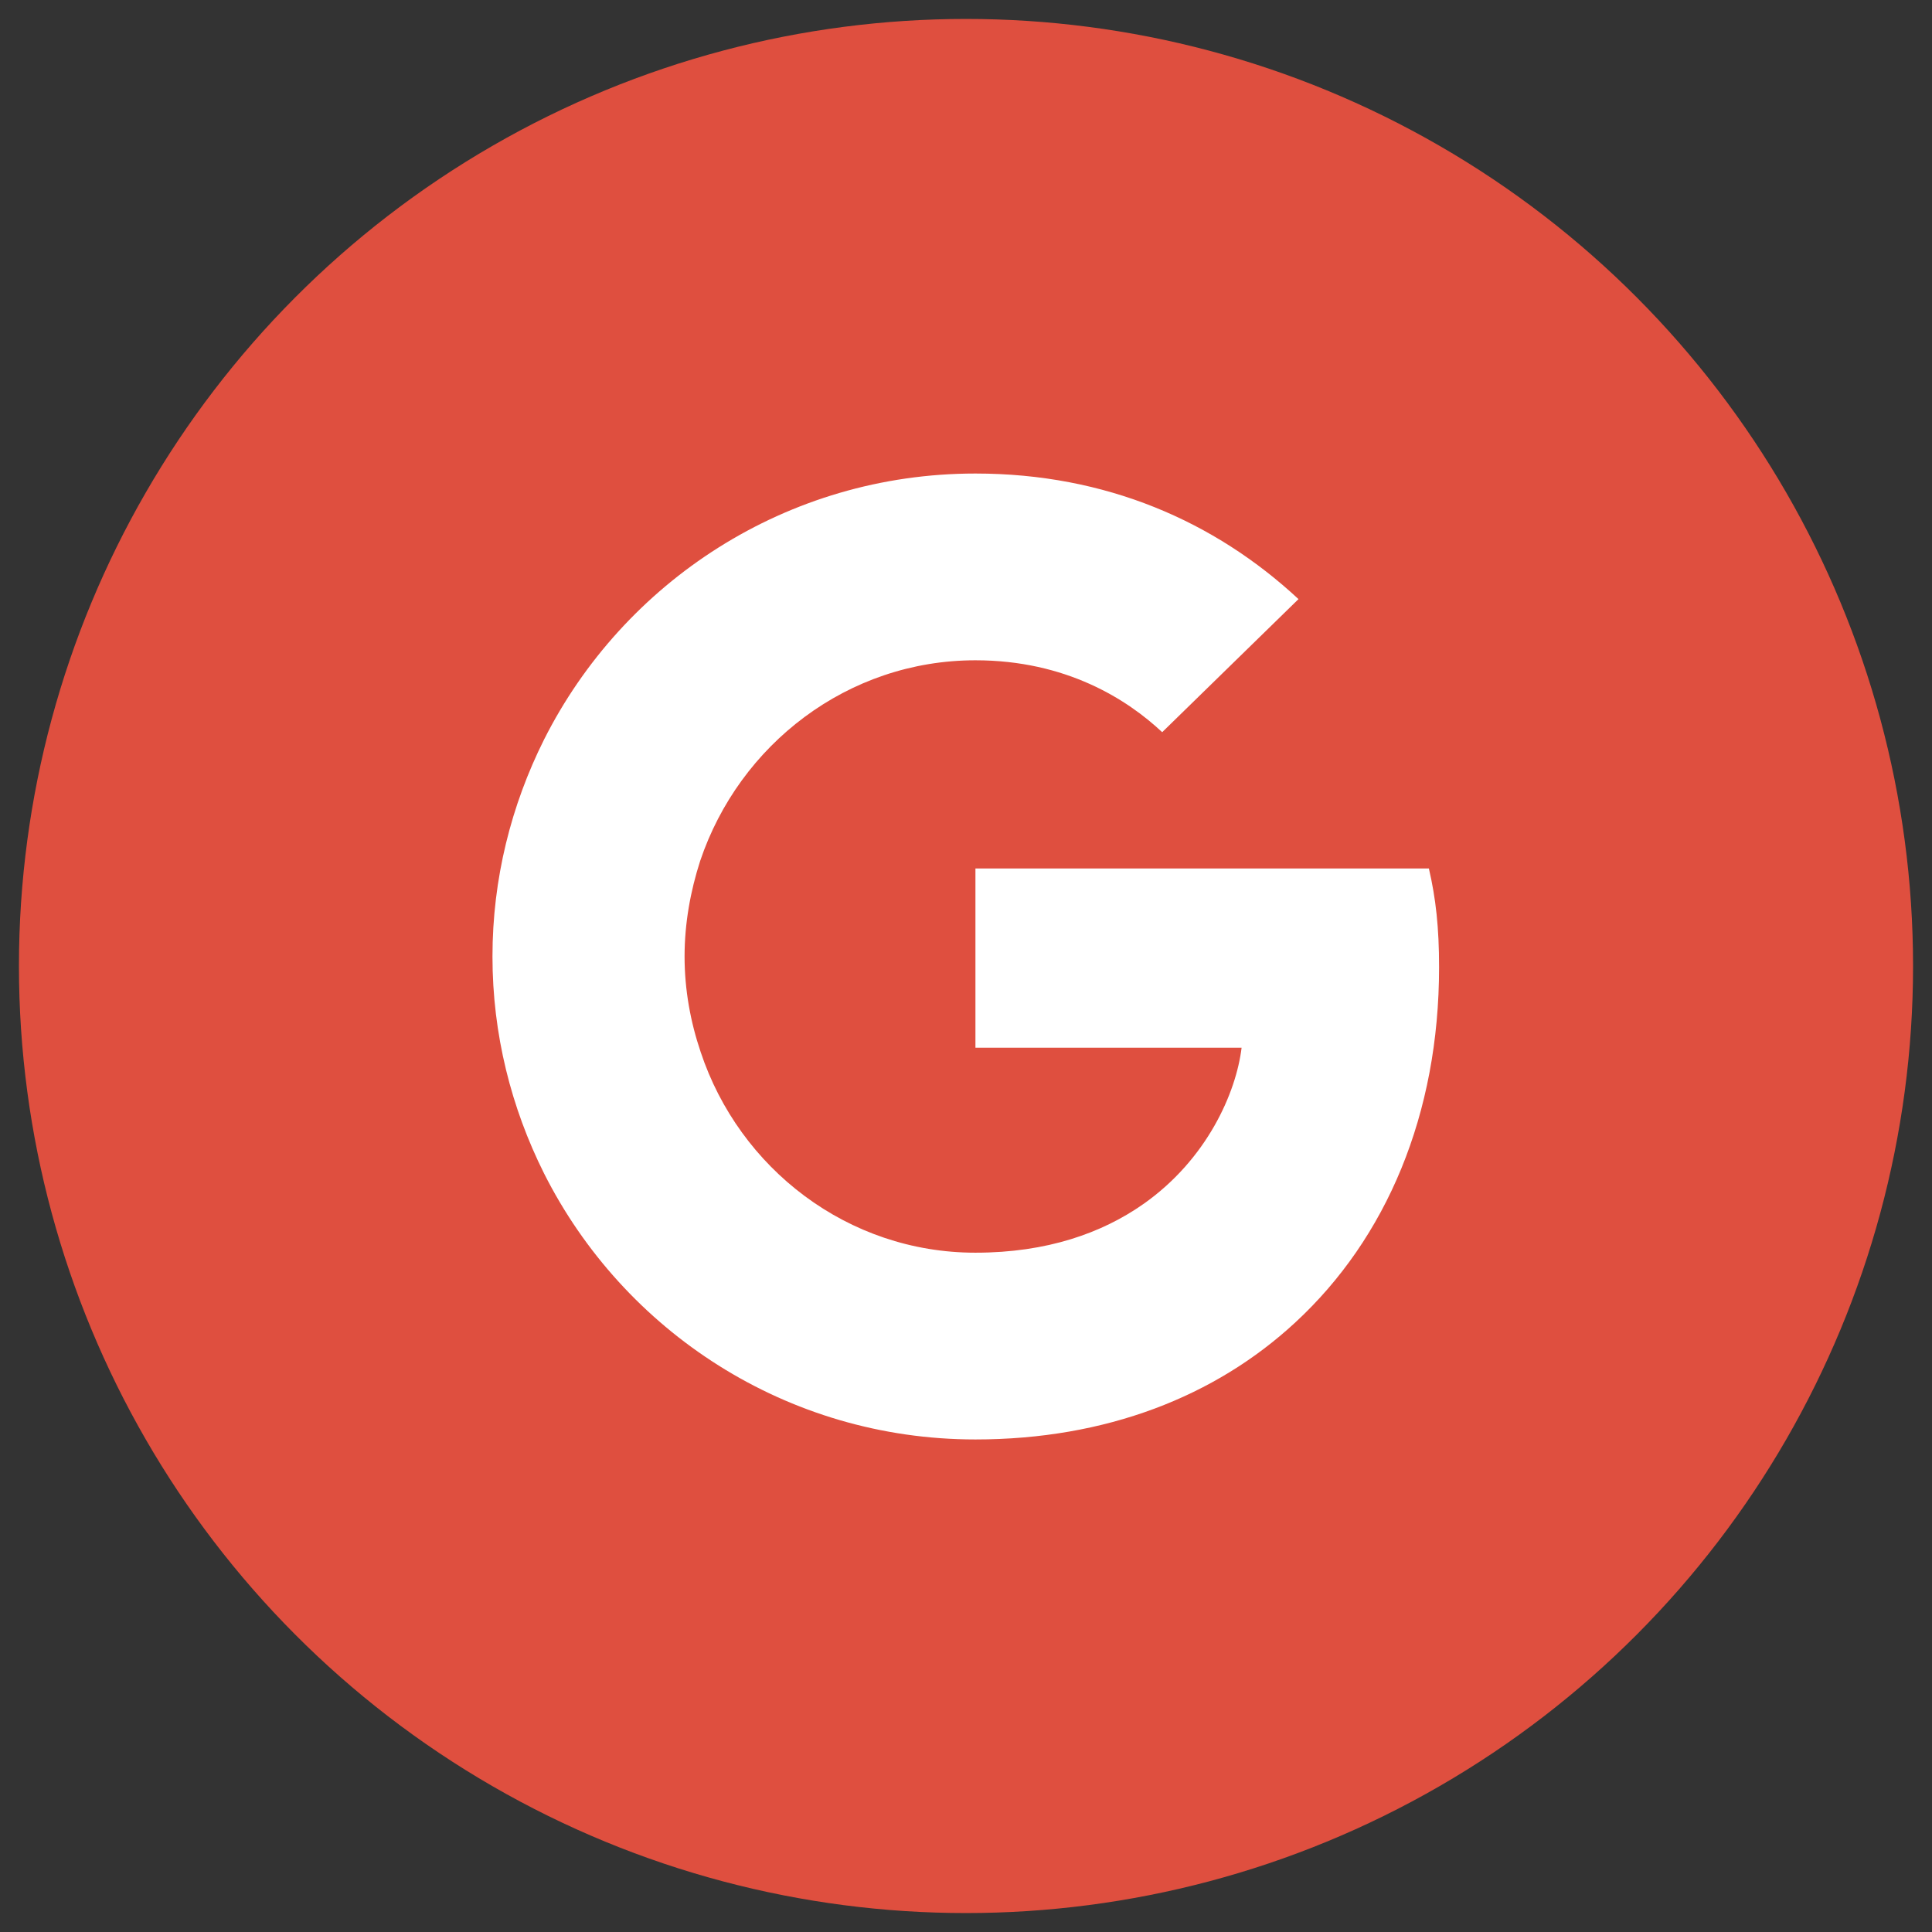 <?xml version="1.0" encoding="UTF-8"?>
<svg width="51px" height="51px" viewBox="0 0 51 51" version="1.1" xmlns="http://www.w3.org/2000/svg" xmlns:xlink="http://www.w3.org/1999/xlink">
    <rect x="0" y="0" width="51" height="51" fill="#333333" stroke="none"/>
    <!-- Generator: Sketch 46.2 (44496) - http://www.bohemiancoding.com/sketch -->
    <title>Group 6</title>
    <desc>Created with Sketch.</desc>
    <defs></defs>
    <g id="Website" stroke="none" stroke-width="1" fill="none" fill-rule="evenodd">
        <g id="Profile-account-verification" transform="translate(-413, -415)">
            <g id="Group-6" transform="translate(413, 415)">
                <circle id="Oval-8" fill="#DF4F3F" cx="25.5" cy="25.5" r="25"></circle>
                <g id="google-icon" transform="translate(13, 12.5)" fill-rule="nonzero" fill="#FFFFFF">
                    <path d="M24.988,13.032 C24.988,11.984 24.903,11.219 24.719,10.426 L12.749,10.426 L12.749,15.157 L19.775,15.157 C19.633,16.333 18.869,18.104 17.169,19.293 L17.145,19.452 L20.929,22.384 L21.192,22.41 C23.6,20.186 24.988,16.914 24.988,13.032" id="Shape"></path>
                    <path d="M12.749,25.498 C16.191,25.498 19.081,24.365 21.192,22.41 L17.169,19.293 C16.092,20.044 14.647,20.568 12.749,20.568 C9.378,20.568 6.516,18.344 5.496,15.271 L5.347,15.283 L1.411,18.329 L1.36,18.472 C3.456,22.637 7.763,25.498 12.749,25.498" id="Shape"></path>
                    <path d="M5.496,15.271 C5.227,14.477 5.071,13.627 5.071,12.749 C5.071,11.871 5.227,11.021 5.482,10.228 L5.475,10.059 L1.49,6.964 L1.36,7.026 C0.496,8.754 0,10.695 0,12.749 C0,14.803 0.496,16.744 1.36,18.472 L5.496,15.271" id="Shape"></path>
                    <path d="M12.749,4.93 C15.143,4.93 16.758,5.964 17.679,6.828 L21.277,3.315 C19.067,1.261 16.191,0 12.749,0 C7.763,0 3.456,2.861 1.36,7.026 L5.482,10.228 C6.516,7.154 9.378,4.93 12.749,4.93" id="Shape"></path>
                </g>
            </g>
        </g>
    </g>
</svg>